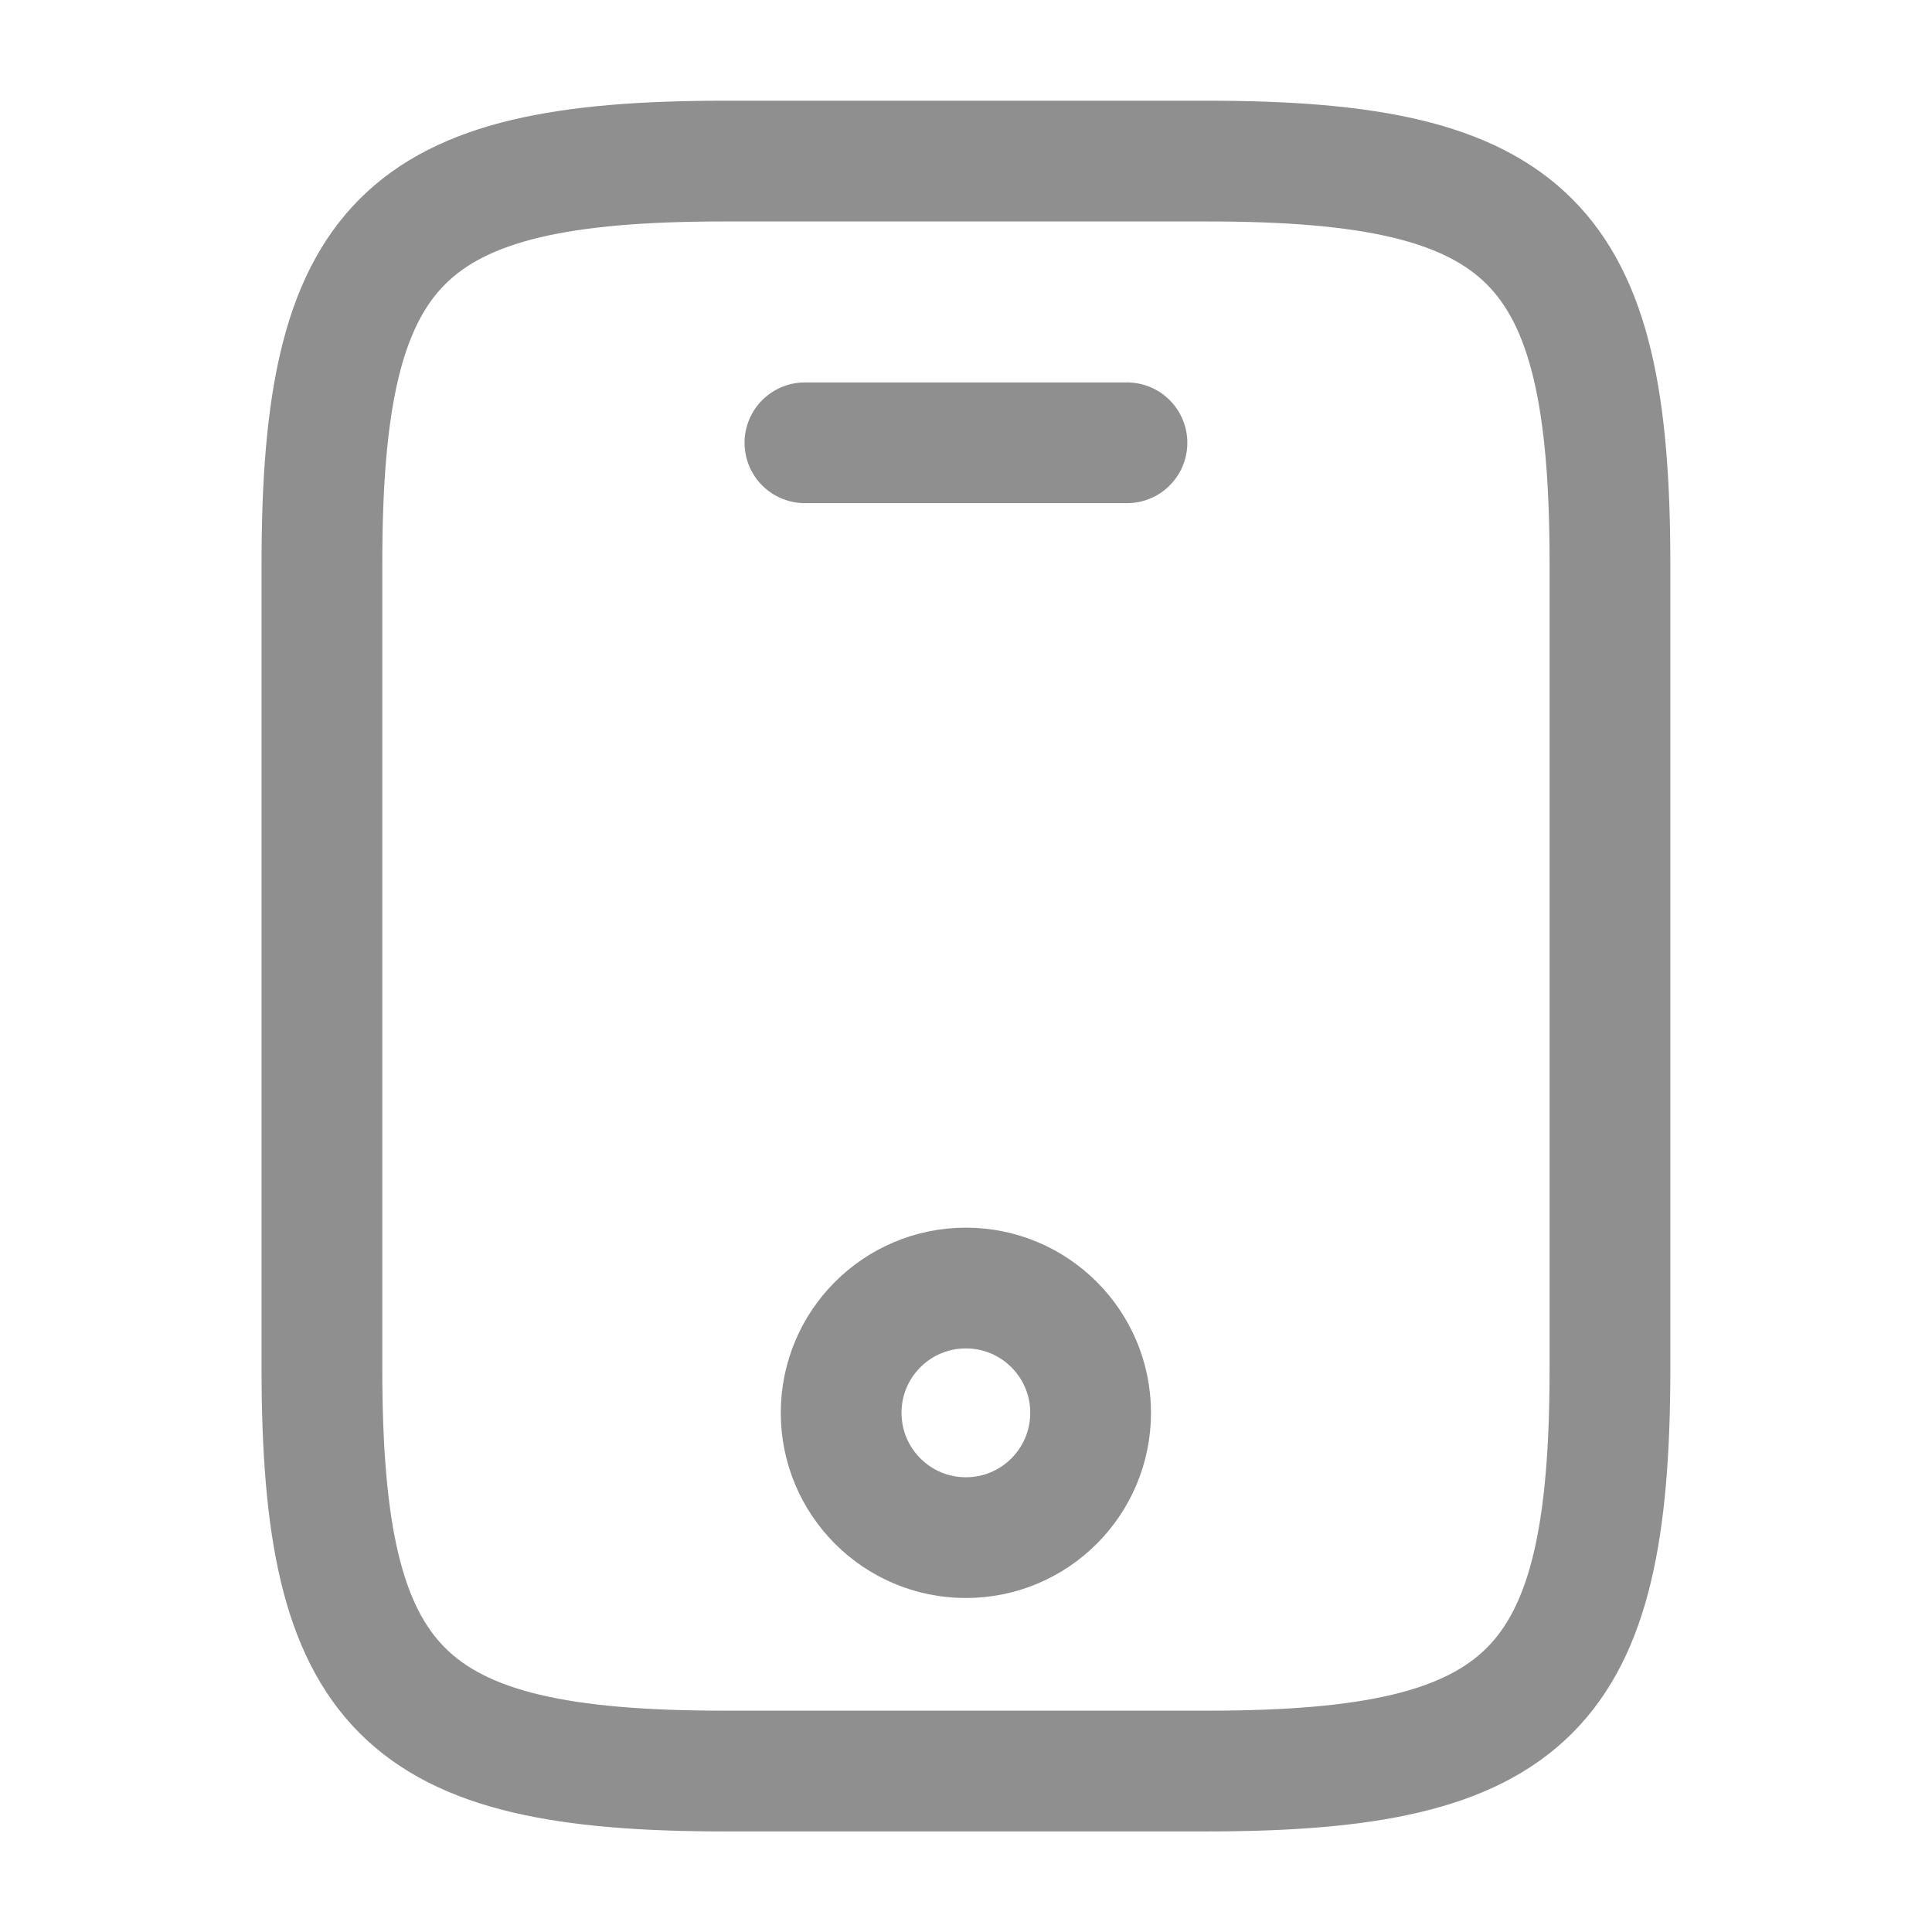<svg width="16" height="16" viewBox="0 0 16 16" fill="none" xmlns="http://www.w3.org/2000/svg">
<path d="M13.333 4.667V11.334C13.333 14.001 12.666 14.667 9.999 14.667H5.999C3.333 14.667 2.666 14.001 2.666 11.334V4.667C2.666 2.001 3.333 1.334 5.999 1.334H9.999C12.666 1.334 13.333 2.001 13.333 4.667Z" stroke="#8F8F8F" stroke-linecap="round" stroke-linejoin="round"/>
<path d="M9.333 3.667H6.666" stroke="#8F8F8F" stroke-linecap="round" stroke-linejoin="round"/>
<path d="M7.999 12.734C8.57 12.734 9.032 12.271 9.032 11.7C9.032 11.13 8.57 10.667 7.999 10.667C7.428 10.667 6.966 11.13 6.966 11.7C6.966 12.271 7.428 12.734 7.999 12.734Z" stroke="#8F8F8F" stroke-linecap="round" stroke-linejoin="round"/>
</svg>
